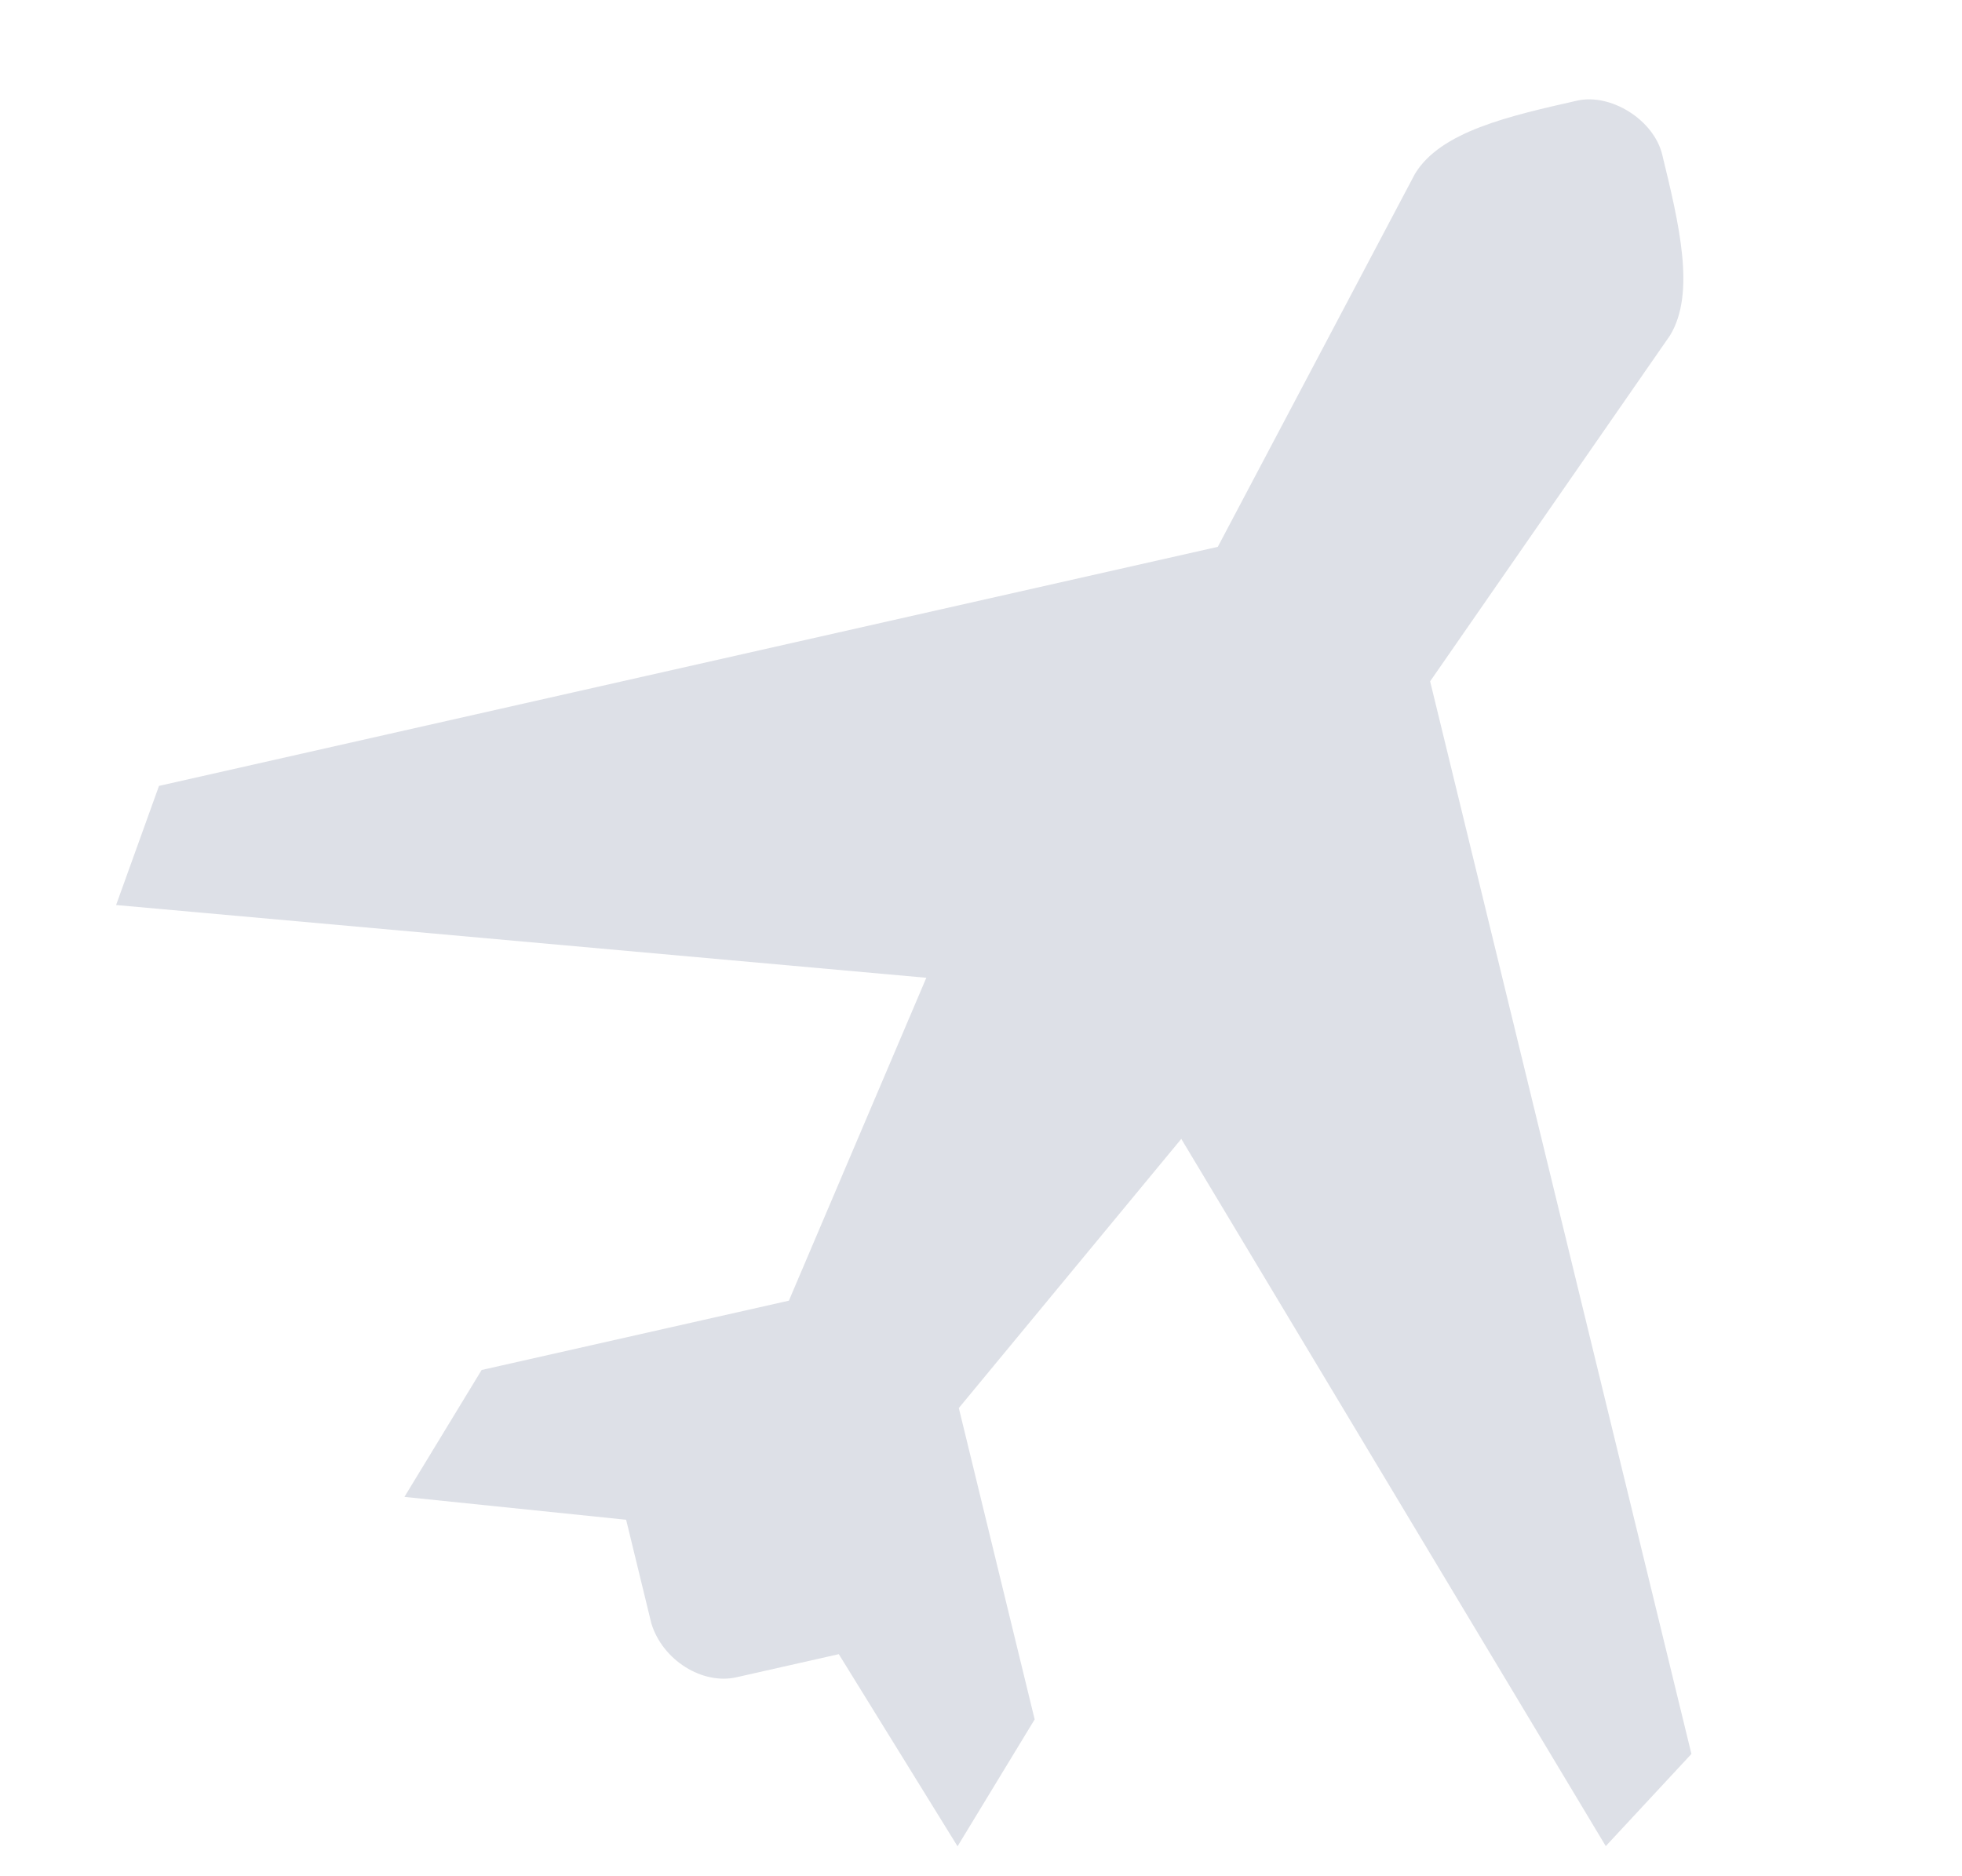 <svg width="23" height="22" viewBox="0 0 23 22" fill="none" xmlns="http://www.w3.org/2000/svg">
<g opacity="0.15" clip-path="url(#clip0_1_1474)">
<path d="M18.488 1.18C17.689 1.361 16.886 1.542 16.587 2.039L14.276 6.412L1.864 9.215L1.361 10.612L10.859 11.465L9.248 15.251L5.646 16.064L4.741 17.552L7.34 17.82L7.636 19.037C7.769 19.469 8.235 19.757 8.633 19.667L9.833 19.396L11.225 21.649L12.129 20.161L11.24 16.51L13.848 13.354L18.824 21.647L19.828 20.566L16.765 7.989L19.578 3.932C19.88 3.434 19.683 2.624 19.485 1.81C19.386 1.407 18.886 1.091 18.488 1.18Z" fill="#1D2E5B"/>
</g>
<defs>
<clipPath id="clip0_1_1474">
<rect width="22.847" height="22" fill="white" transform="translate(0.077)"/>
</clipPath>
</defs>
</svg>
